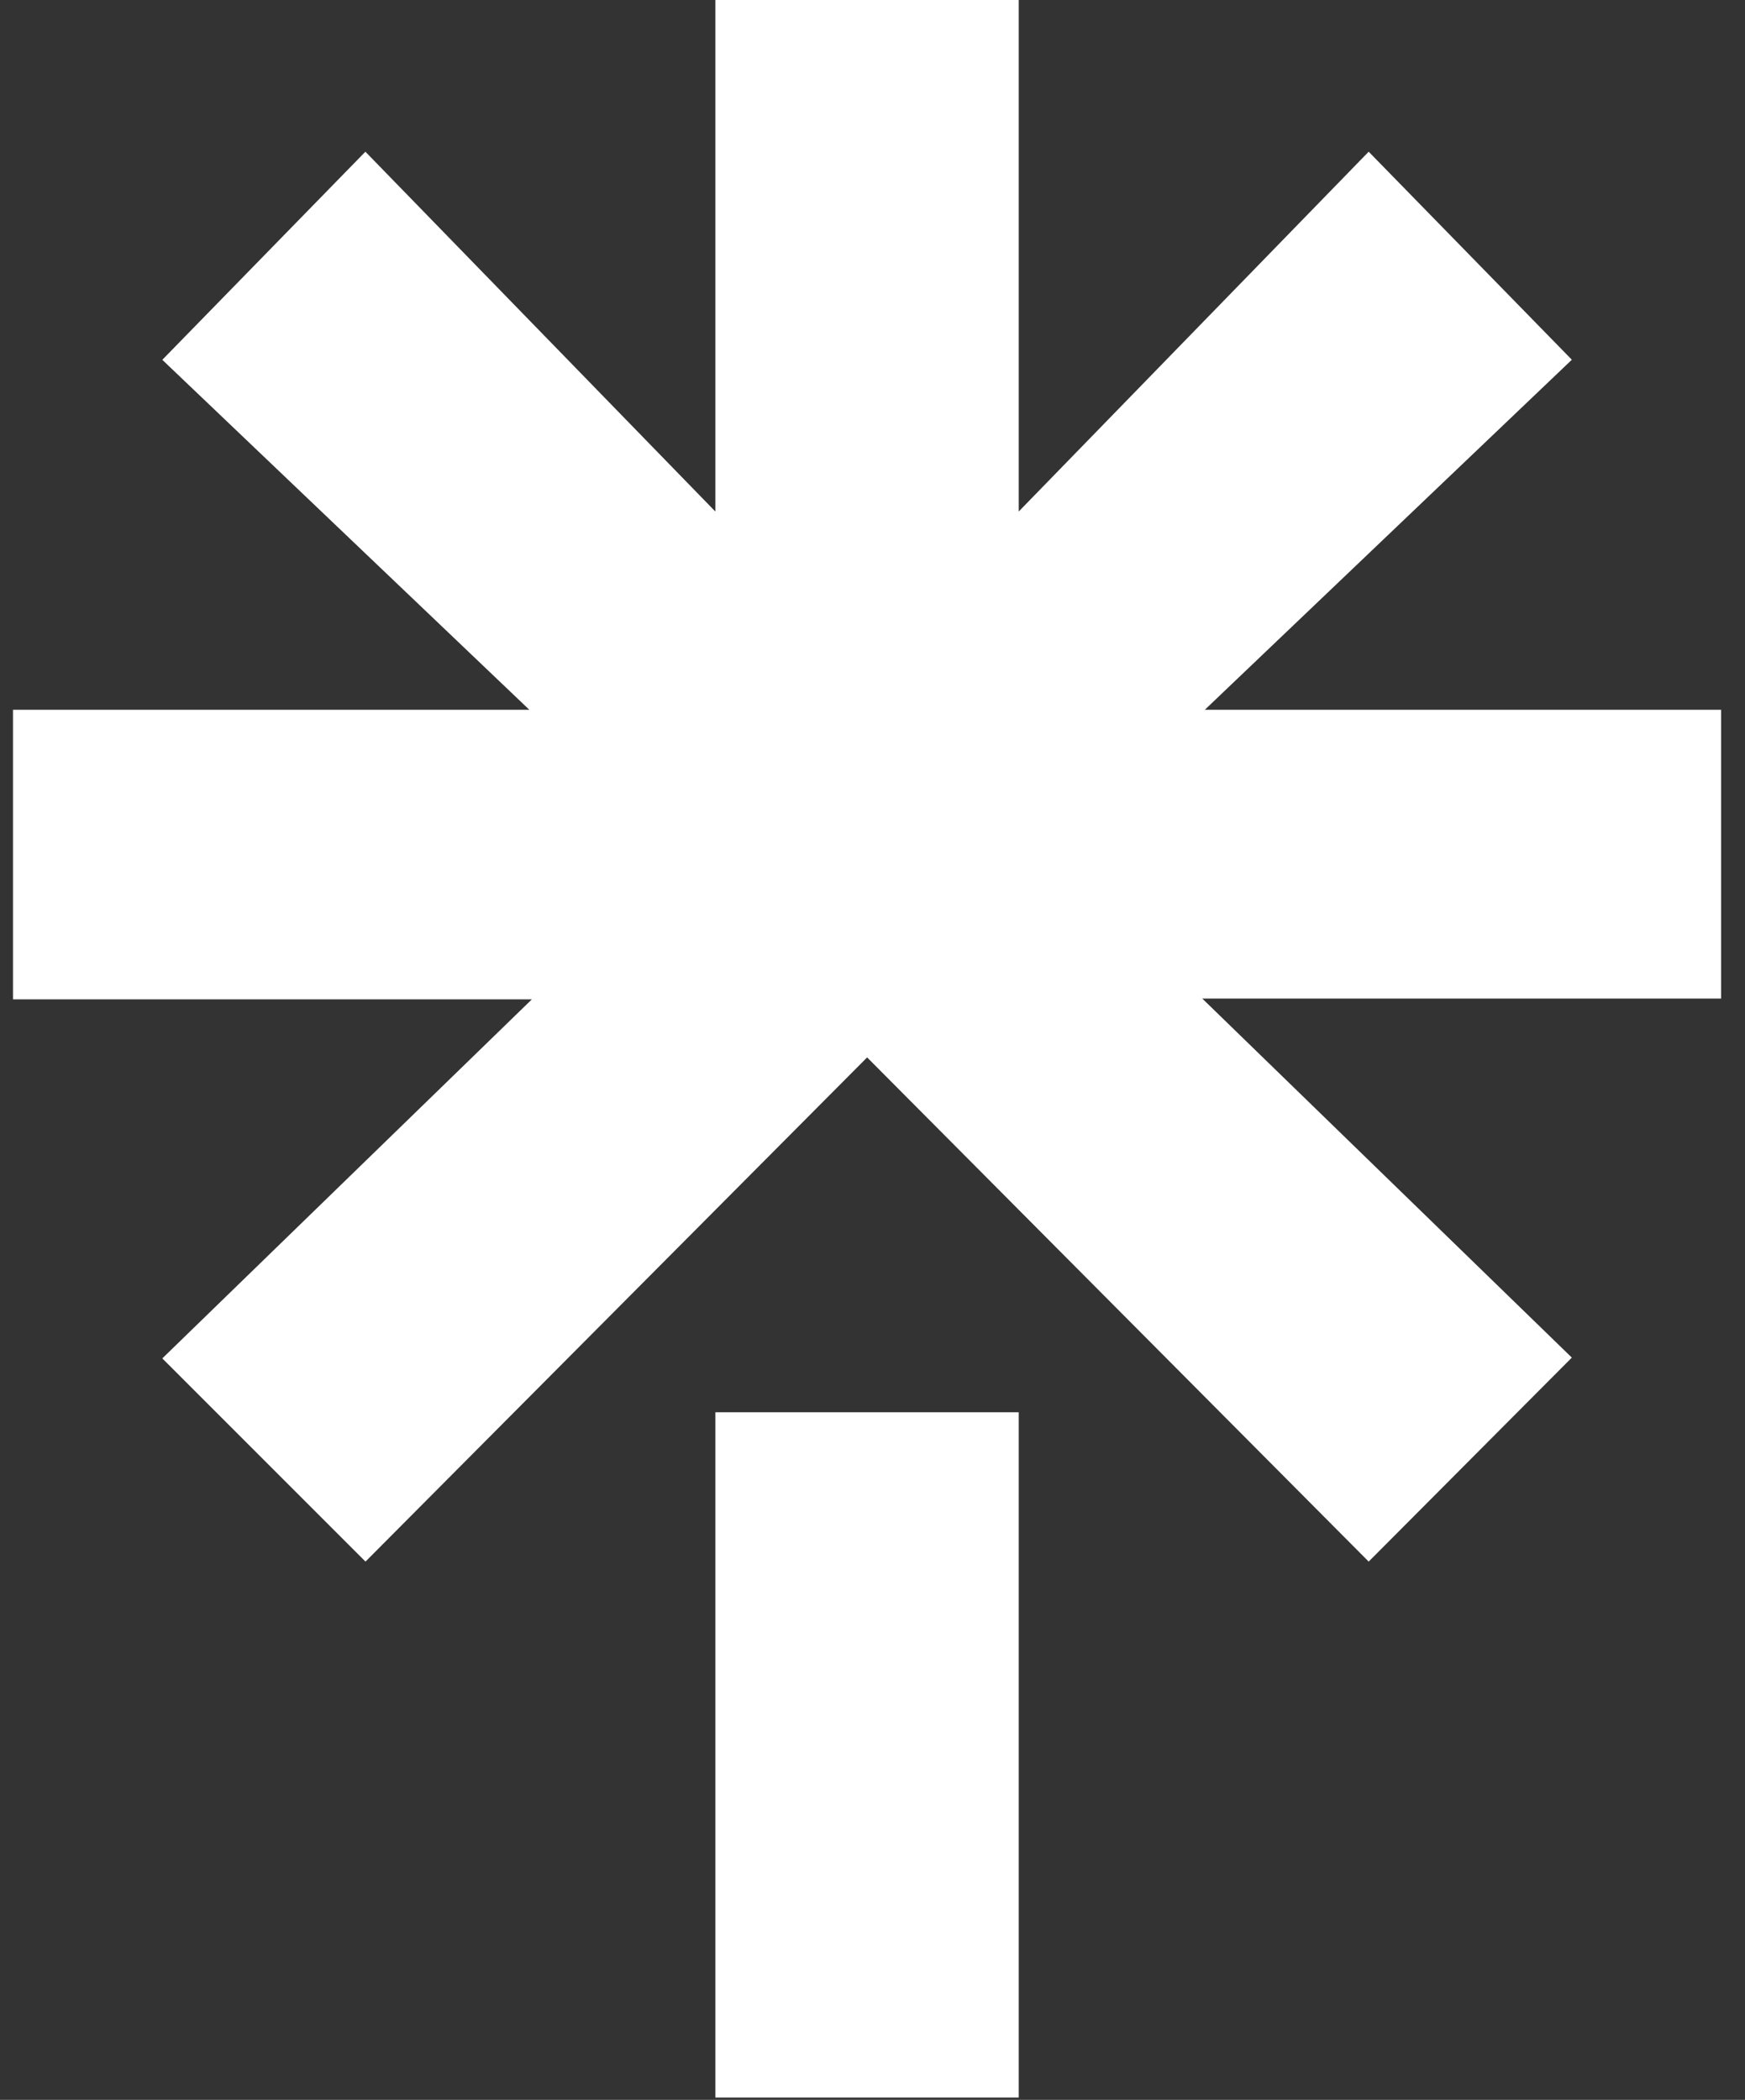 <svg width="64" height="77" viewBox="0 0 64 77" fill="none" xmlns="http://www.w3.org/2000/svg">
<rect x="0" y="0" width="64" height="77" fill="#333333" stroke="none"/>
<path d="M37.363 18.757L50.198 5.563L57.649 13.191L44.189 26.026H63.123V36.617H44.096L57.649 49.782L50.198 57.262L31.803 38.774L13.405 57.262L5.953 49.811L19.506 36.646H0.477V26.026H19.413L5.953 13.194L13.401 5.563L26.236 18.757V0H37.363V18.757ZM26.236 51.785H37.363V76.914H26.236V51.785Z" fill="white"/>
</svg>
